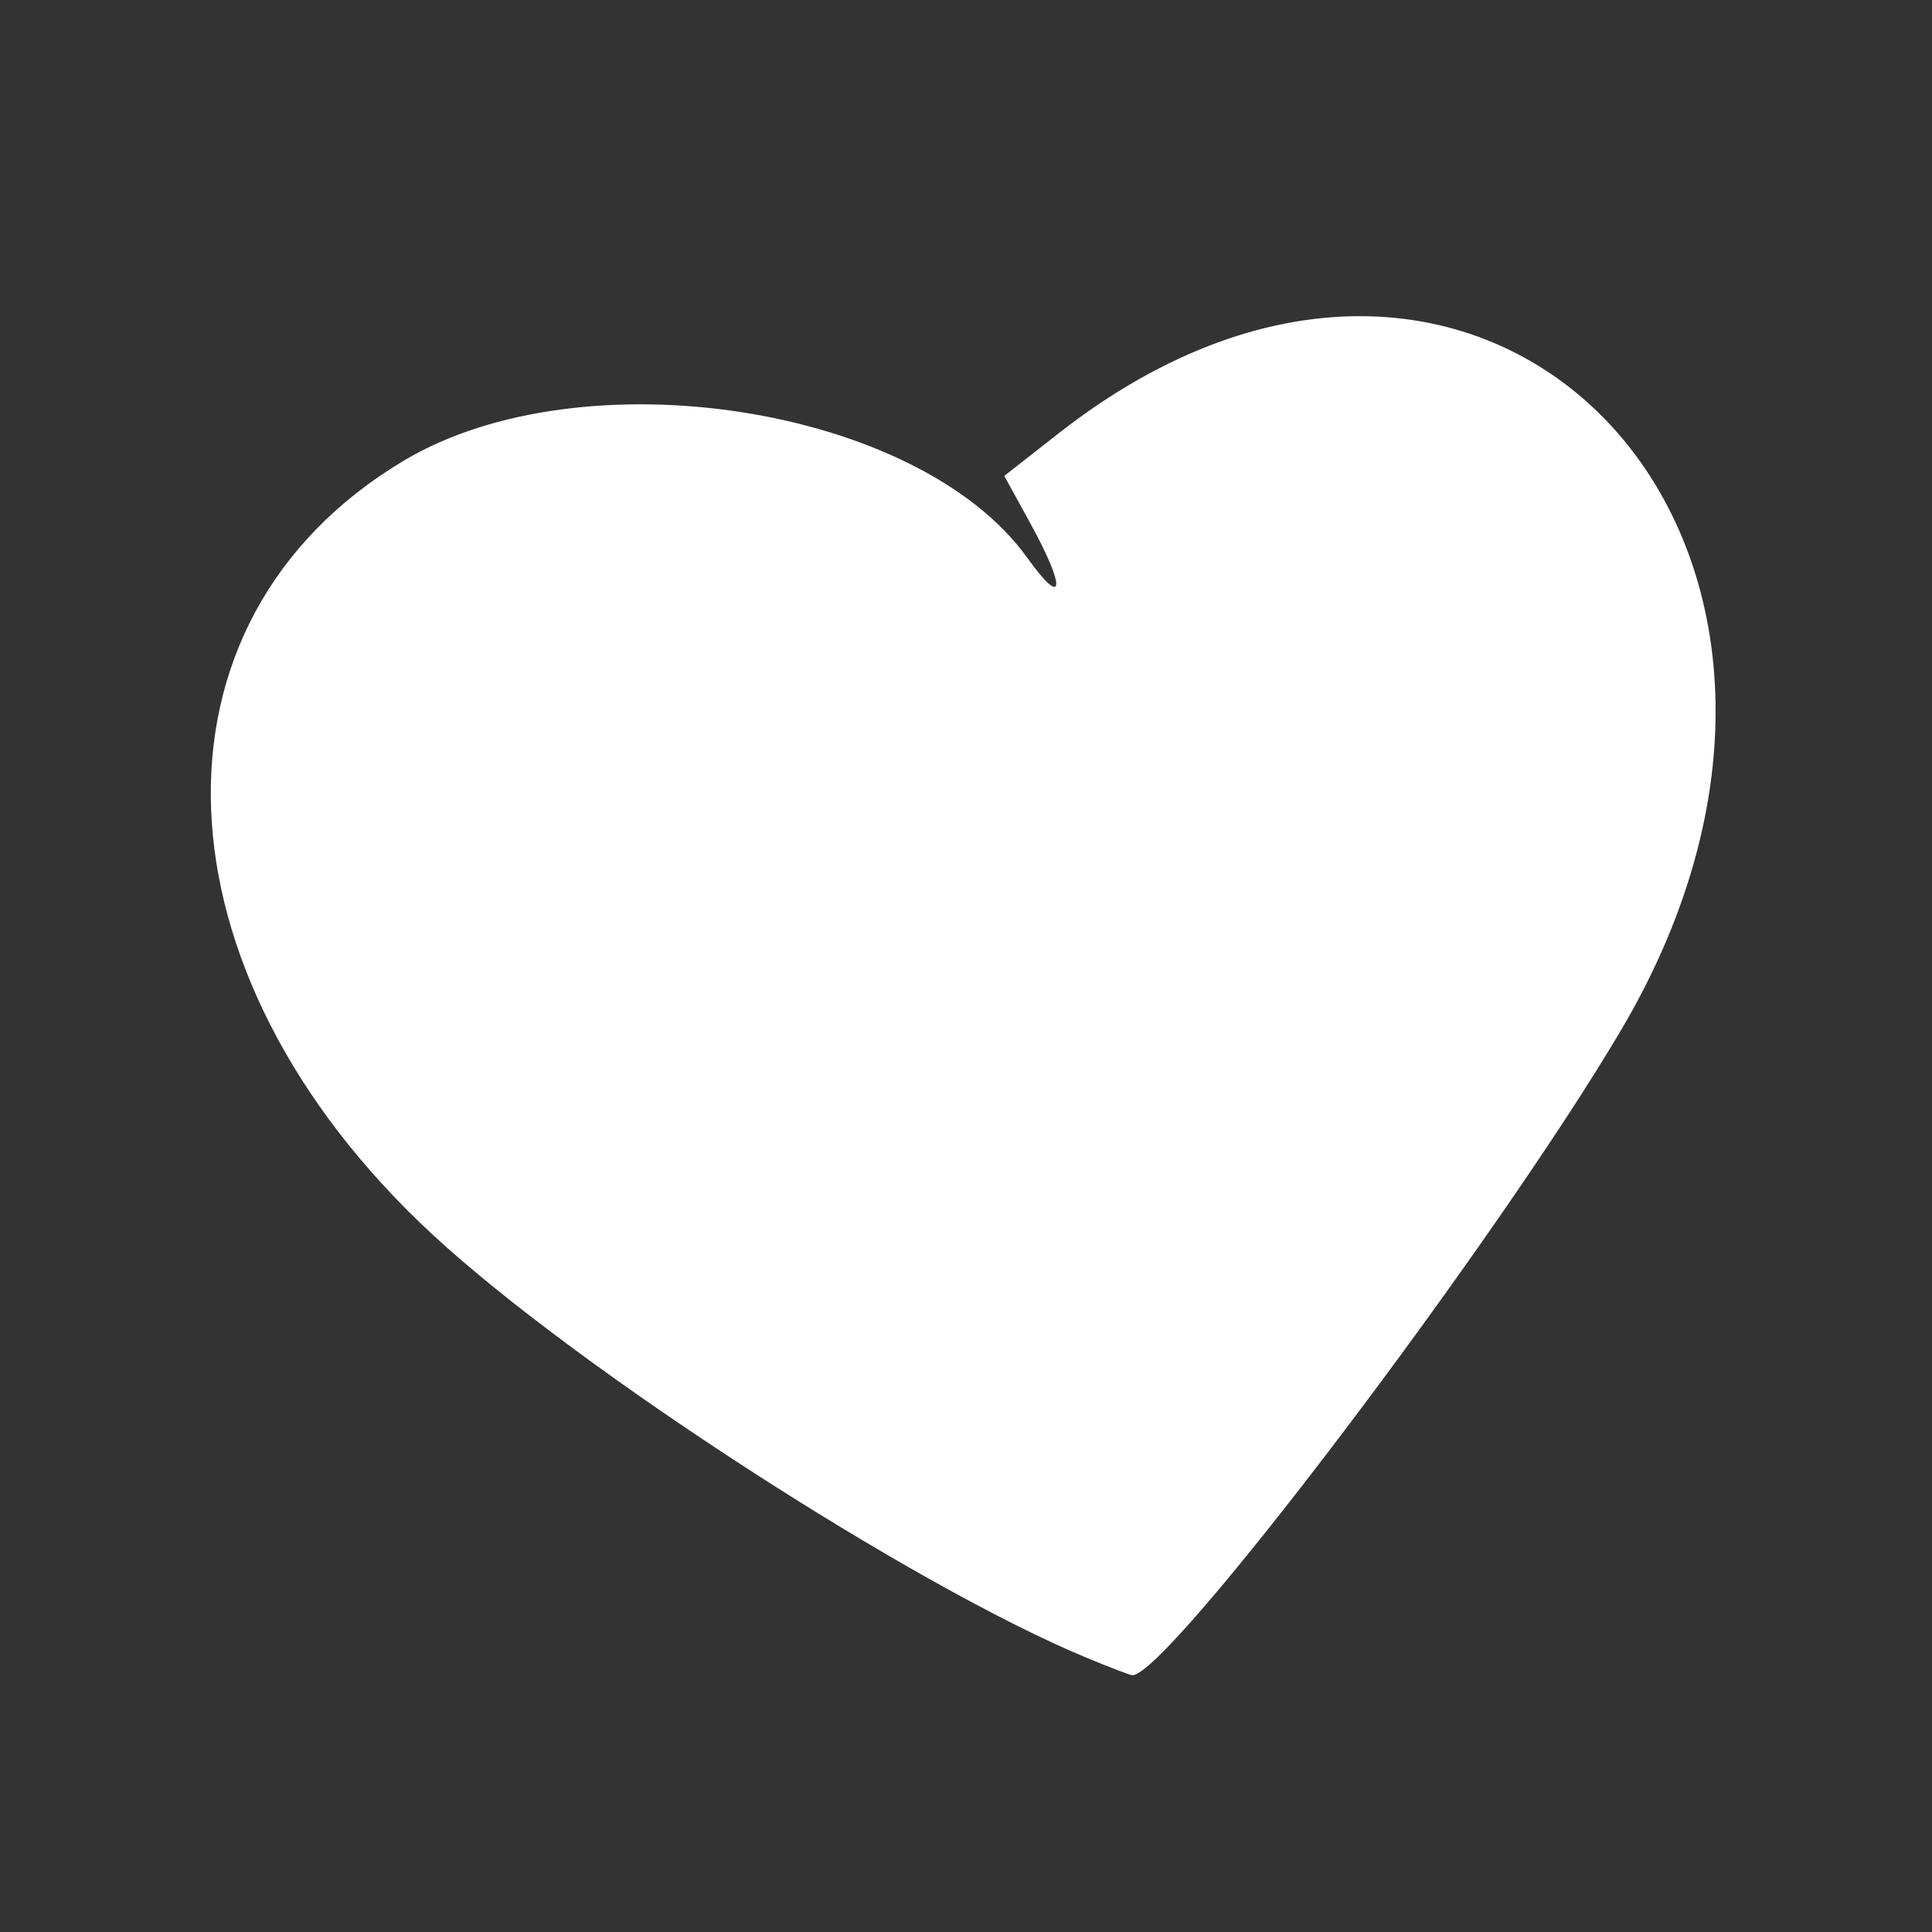 <?xml version="1.0" encoding="UTF-8" standalone="no"?>
<svg xmlns="http://www.w3.org/2000/svg"
   version="1.1"
   width="245.76"
   height="245.76"
   viewBox="0 0 245.76 245.76">
   <rect x="0" y="0" width="245.76" height="245.76" fill="#333333" stroke="none"/>
   <path
      fill="#fff"
      d="M 138.24,210.884 C 116.032,201.673 73.511,174.16 55.008,157.029 18.913,123.61 17.247,78.982 51.334,58.614 74.122,44.998 116.829,51.641 130.675,70.956 c 4.72,6.584 4.962,3.933 0.399,-4.368 l -3.326,-6.051 6.926,-5.424 c 54.607,-42.76 108.108,14.014 71.538,75.914 -16.107,27.264 -57.785,82.269 -62.186,82.07 -0.278,-0.013 -2.882,-1.008 -5.786,-2.213 z"/>
</svg>
